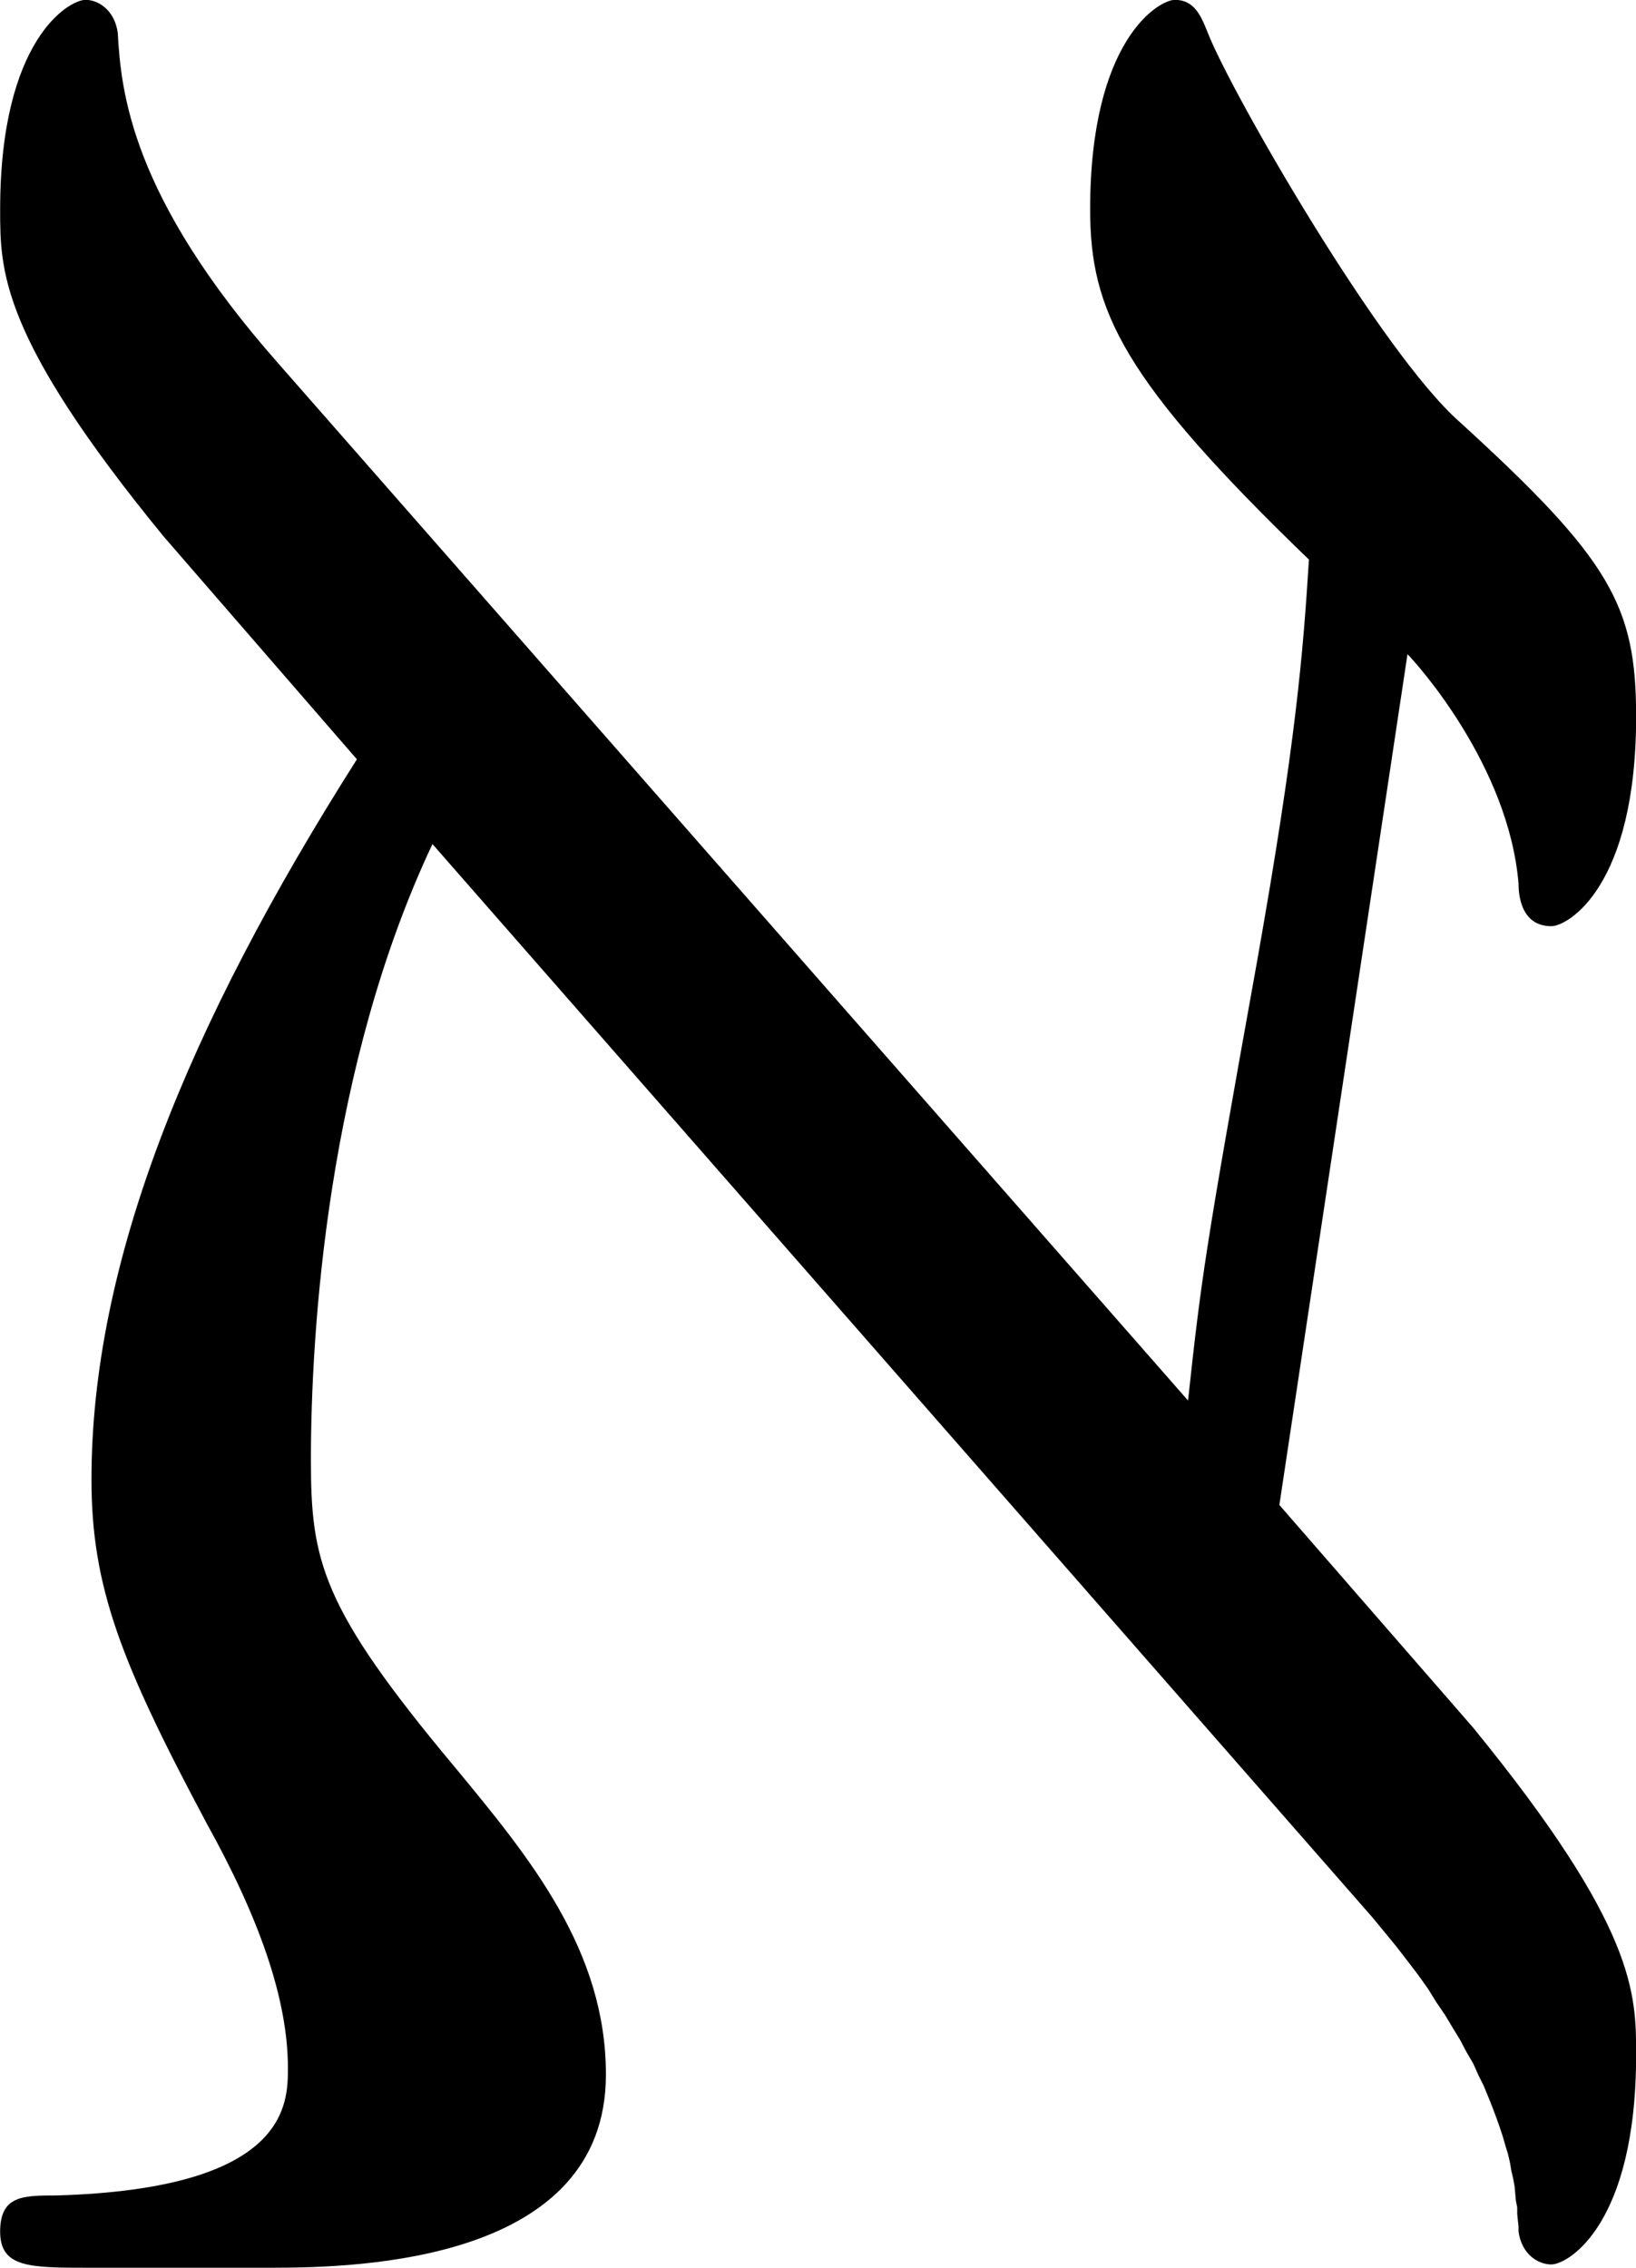 <?xml version="1.0" encoding="UTF-8" standalone="no"?>
<!-- Created with Inkscape (http://www.inkscape.org/) -->

<svg
   xmlns:dc="http://purl.org/dc/elements/1.1/"
   xmlns:cc="http://creativecommons.org/ns#"
   xmlns:rdf="http://www.w3.org/1999/02/22-rdf-syntax-ns#"
   xmlns:svg="http://www.w3.org/2000/svg"
   xmlns="http://www.w3.org/2000/svg"
   xmlns:sodipodi="http://sodipodi.sourceforge.net/DTD/sodipodi-0.dtd"
   xmlns:inkscape="http://www.inkscape.org/namespaces/inkscape"
   width="7.47mm"
   height="10.356mm"
   viewBox="0 0 26.469 36.694"
   id="svg2"
   version="1.1"
   inkscape:version="0.91 r13725"
   sodipodi:docname="Aleph.svg">
  <sodipodi:namedview
     id="base"
     pagecolor="#ffffff"
     bordercolor="#666666"
     borderopacity="1.0"
     inkscape:pageopacity="0.0"
     inkscape:pageshadow="2"
     inkscape:zoom="5.6"
     inkscape:cx="55.094459"
     inkscape:cy="30.406511"
     inkscape:document-units="px"
     inkscape:current-layer="layer1"
     showgrid="false"
     fit-margin-top="0"
     fit-margin-left="0"
     fit-margin-right="0"
     fit-margin-bottom="0" />
  <defs
     id="defs4" />
  <g
     id="layer1"
     inkscape:groupmode="layer"
     inkscape:label="Layer 1"
     transform="translate(-354.471,-372.788)">
    <g
       id="g3341"
       transform="translate(52.857,51.786)">
      <g
         word-spacing="normal"
         letter-spacing="normal"
         font-size-adjust="none"
         font-stretch="normal"
         font-weight="normal"
         font-variant="normal"
         font-style="normal"
         stroke-miterlimit="10.433"
         xml:space="preserve"
         transform="matrix(1.063,0,0,-1.063,-186.024,789.272)"
         id="content"
         style="font-style:normal;font-variant:normal;font-weight:normal;font-stretch:normal;letter-spacing:normal;word-spacing:normal;text-anchor:start;fill:none;fill-opacity:1;fill-rule:evenodd;stroke:#000000;stroke-linecap:butt;stroke-linejoin:miter;stroke-miterlimit:10.433;stroke-dasharray:none;stroke-dashoffset:0;stroke-opacity:1"><path
           id="path3344"
           d="m 479.41,411.58 0.21,-0.24 0.19,-0.23 0.18,-0.22 0.17,-0.22 0.16,-0.21 0.15,-0.21 0.13,-0.21 0.13,-0.19 0.12,-0.2 0.11,-0.18 0.1,-0.19 0.1,-0.17 0.08,-0.18 0.08,-0.16 0.07,-0.17 0.06,-0.15 0.06,-0.16 0.05,-0.14 0.05,-0.15 0.04,-0.14 0.04,-0.13 0.03,-0.13 0.02,-0.12 0.03,-0.13 0.02,-0.11 0.01,-0.11 0.01,-0.11 0.02,-0.1 0,-0.1 0.01,-0.1 0.01,-0.09 0,-0.08 c 0.05,-0.35 0.3,-0.5 0.5,-0.5 0.25,0 1.29,0.6 1.29,3.19 0,0.94 0,1.94 -2.48,4.98 l -2.95,3.39 1.95,12.95 c 0.15,-0.15 1.54,-1.7 1.69,-3.49 0,-0.2 0.05,-0.65 0.5,-0.65 0.25,0 1.29,0.6 1.29,3.19 0,1.69 -0.39,2.39 -2.68,4.48 -1.2,1.05 -3.49,5.03 -3.84,5.93 -0.1,0.25 -0.2,0.5 -0.5,0.5 -0.24,0 -1.29,-0.6 -1.29,-3.19 0,-1.54 0.49,-2.59 3.33,-5.33 -0.09,-1.44 -0.2,-2.79 -0.79,-6.12 -0.8,-4.44 -0.85,-4.84 -1.05,-6.68 l -13.85,15.79 c -2.24,2.54 -2.39,4.13 -2.44,5.03 -0.05,0.35 -0.3,0.5 -0.49,0.5 -0.25,0 -1.3,-0.6 -1.3,-3.19 0,-0.94 0,-1.94 2.49,-4.98 l 2.94,-3.39 c -2.59,-4.08 -4.04,-7.67 -4.04,-10.96 0,-1.64 0.45,-2.79 1.75,-5.23 0.8,-1.44 1.24,-2.68 1.24,-3.73 0,-0.55 0,-1.84 -3.53,-1.94 -0.5,0 -0.85,0 -0.85,-0.55 0,-0.55 0.45,-0.55 1.35,-0.55 l 2.79,0 c 1.34,0 5.08,0.1 5.08,2.94 0,1.89 -1.15,3.29 -2.3,4.68 -2.04,2.44 -2.19,3.14 -2.19,4.68 0,1.95 0.25,5.98 1.85,9.37 z"
           inkscape:connector-curvature="0"
           style="fill:#000000;stroke-width:0" /></g>    </g>
  </g>
</svg>
